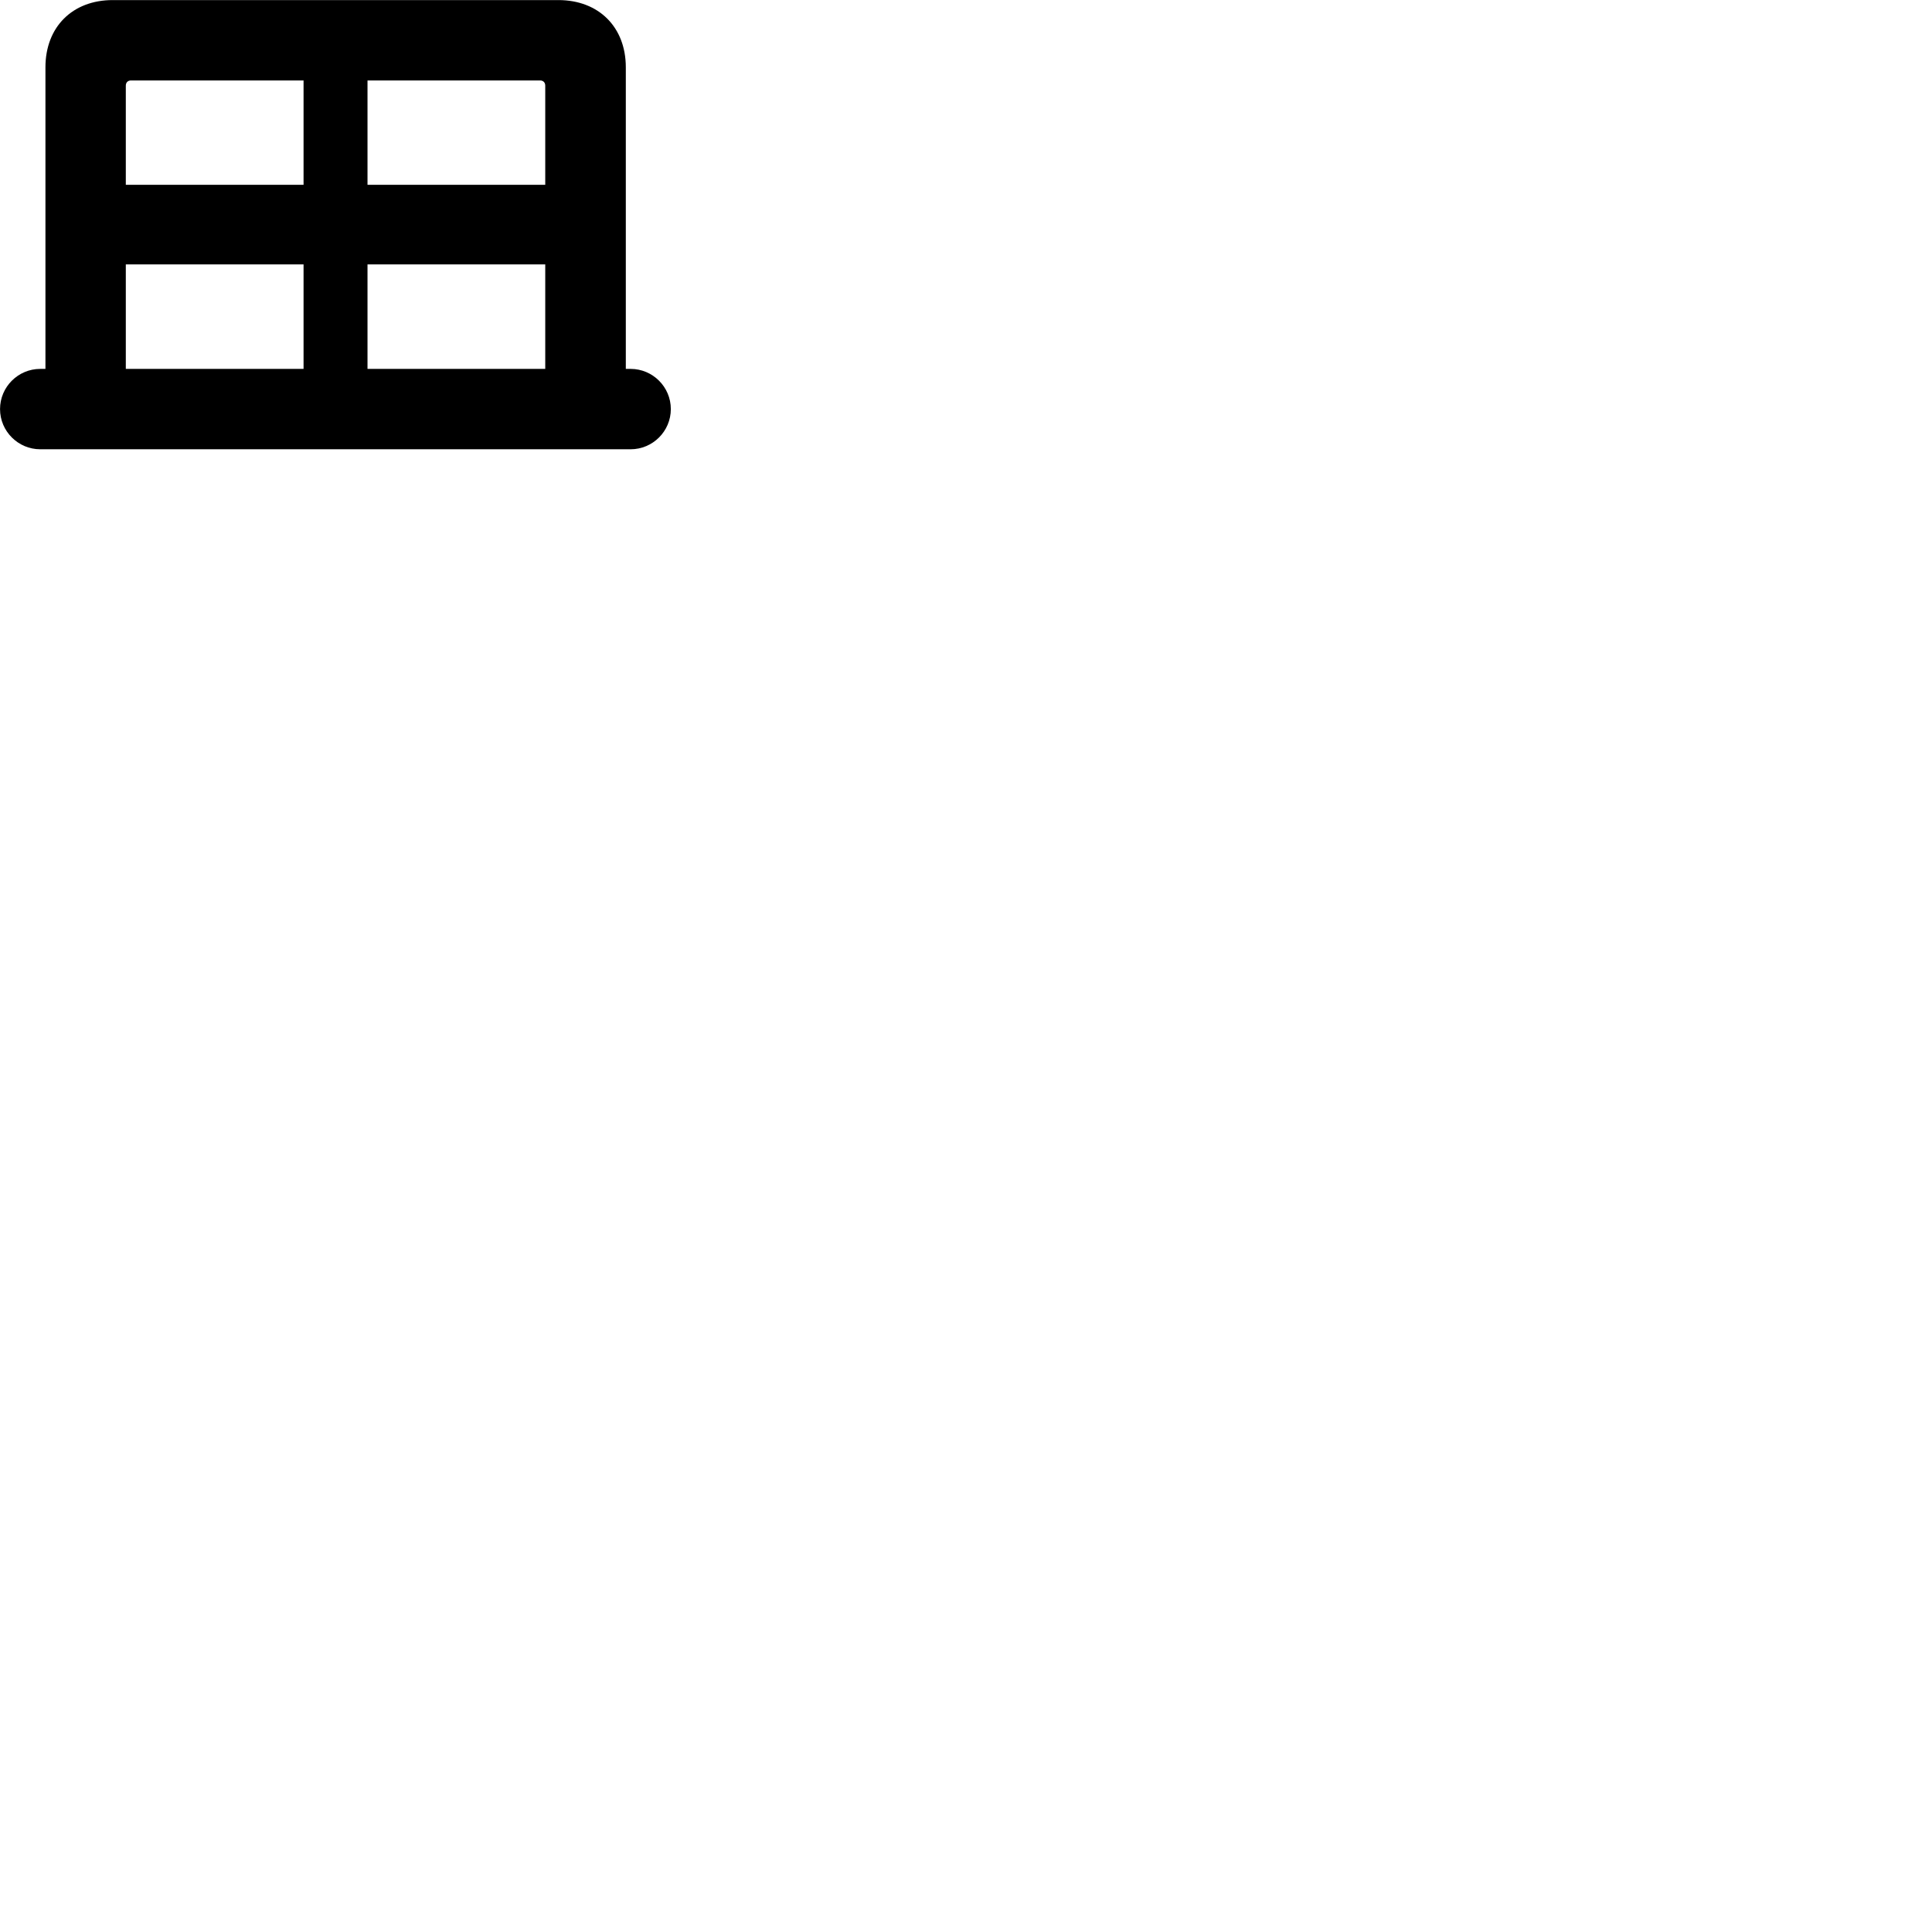 
        <svg xmlns="http://www.w3.org/2000/svg" viewBox="0 0 100 100">
            <path d="M0.002 21.174C0.002 22.324 0.942 23.254 2.082 23.254H32.642C33.782 23.254 34.722 22.324 34.722 21.174C34.722 20.024 33.782 19.094 32.642 19.094H32.392V3.484C32.392 1.394 30.982 0.004 28.902 0.004H5.832C3.752 0.004 2.352 1.394 2.352 3.484V19.094H2.082C0.942 19.094 0.002 20.024 0.002 21.174ZM6.512 9.564V4.434C6.512 4.264 6.622 4.164 6.782 4.164H15.712V9.564ZM19.022 9.564V4.164H27.952C28.112 4.164 28.222 4.264 28.222 4.434V9.564ZM6.512 19.094V13.684H15.712V19.094ZM19.022 19.094V13.684H28.222V19.094Z" />
        </svg>
    
